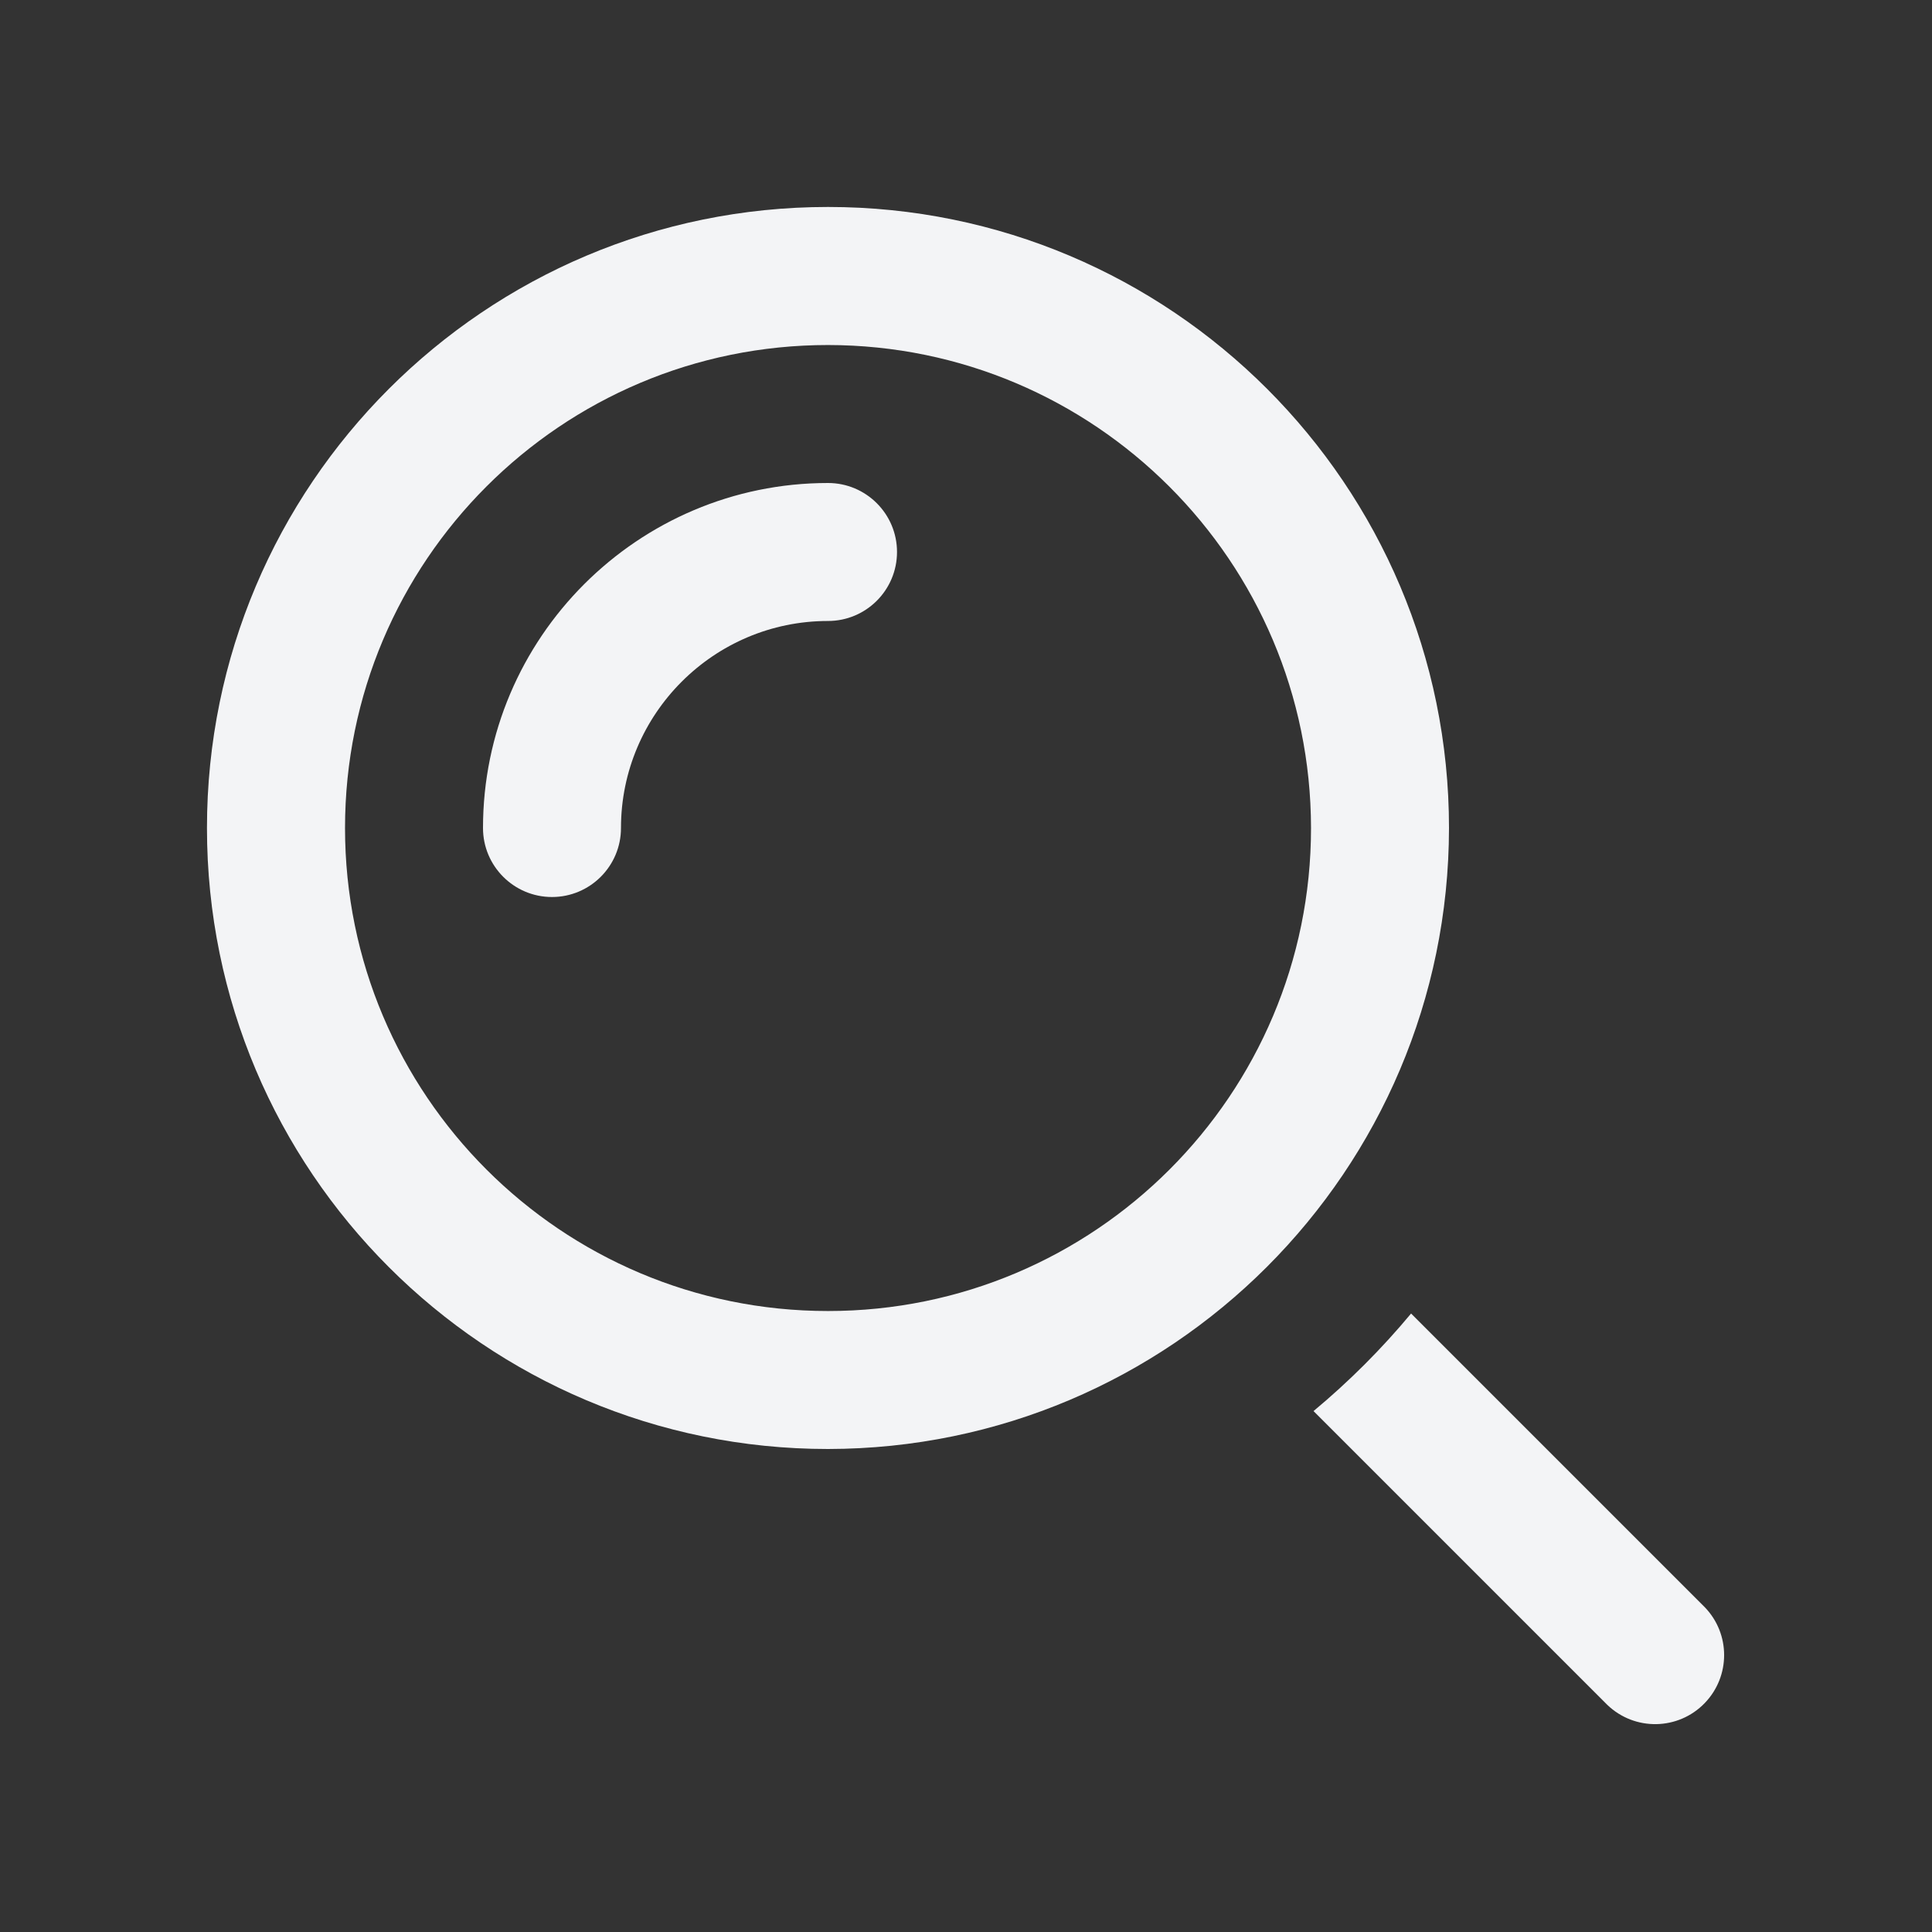 <svg width="24" height="24" viewBox="0 0 24 24" fill="none" xmlns="http://www.w3.org/2000/svg">
<rect x="0" y="0" width="24" height="24" fill="#333333" stroke="none"/>
<path d="M10.286 18C6.025 18 2.571 14.547 2.571 10.286C2.571 6.025 6.025 2.571 10.286 2.571C14.546 2.571 18 6.025 18 10.286C17.995 14.544 14.544 17.995 10.286 18ZM10.286 4.286C6.972 4.286 4.286 6.972 4.286 10.286C4.286 13.599 6.972 16.286 10.286 16.286C13.599 16.286 16.286 13.599 16.286 10.286C16.282 6.974 13.598 4.289 10.286 4.286Z" fill="#F3F4F6"/>
<path d="M21.177 19.965L17.529 16.317C17.163 16.757 16.757 17.163 16.317 17.529L19.965 21.177C20.306 21.506 20.848 21.497 21.177 21.156C21.498 20.823 21.498 20.297 21.177 19.965Z" fill="#F3F4F6"/>
<path d="M6.857 11.143C6.384 11.143 6 10.759 6 10.286C6 7.923 7.923 6 10.286 6C10.759 6 11.143 6.384 11.143 6.857C11.143 7.33 10.759 7.714 10.286 7.714C8.868 7.714 7.714 8.868 7.714 10.286C7.714 10.759 7.33 11.143 6.857 11.143Z" fill="#F3F4F6"/>
</svg>
